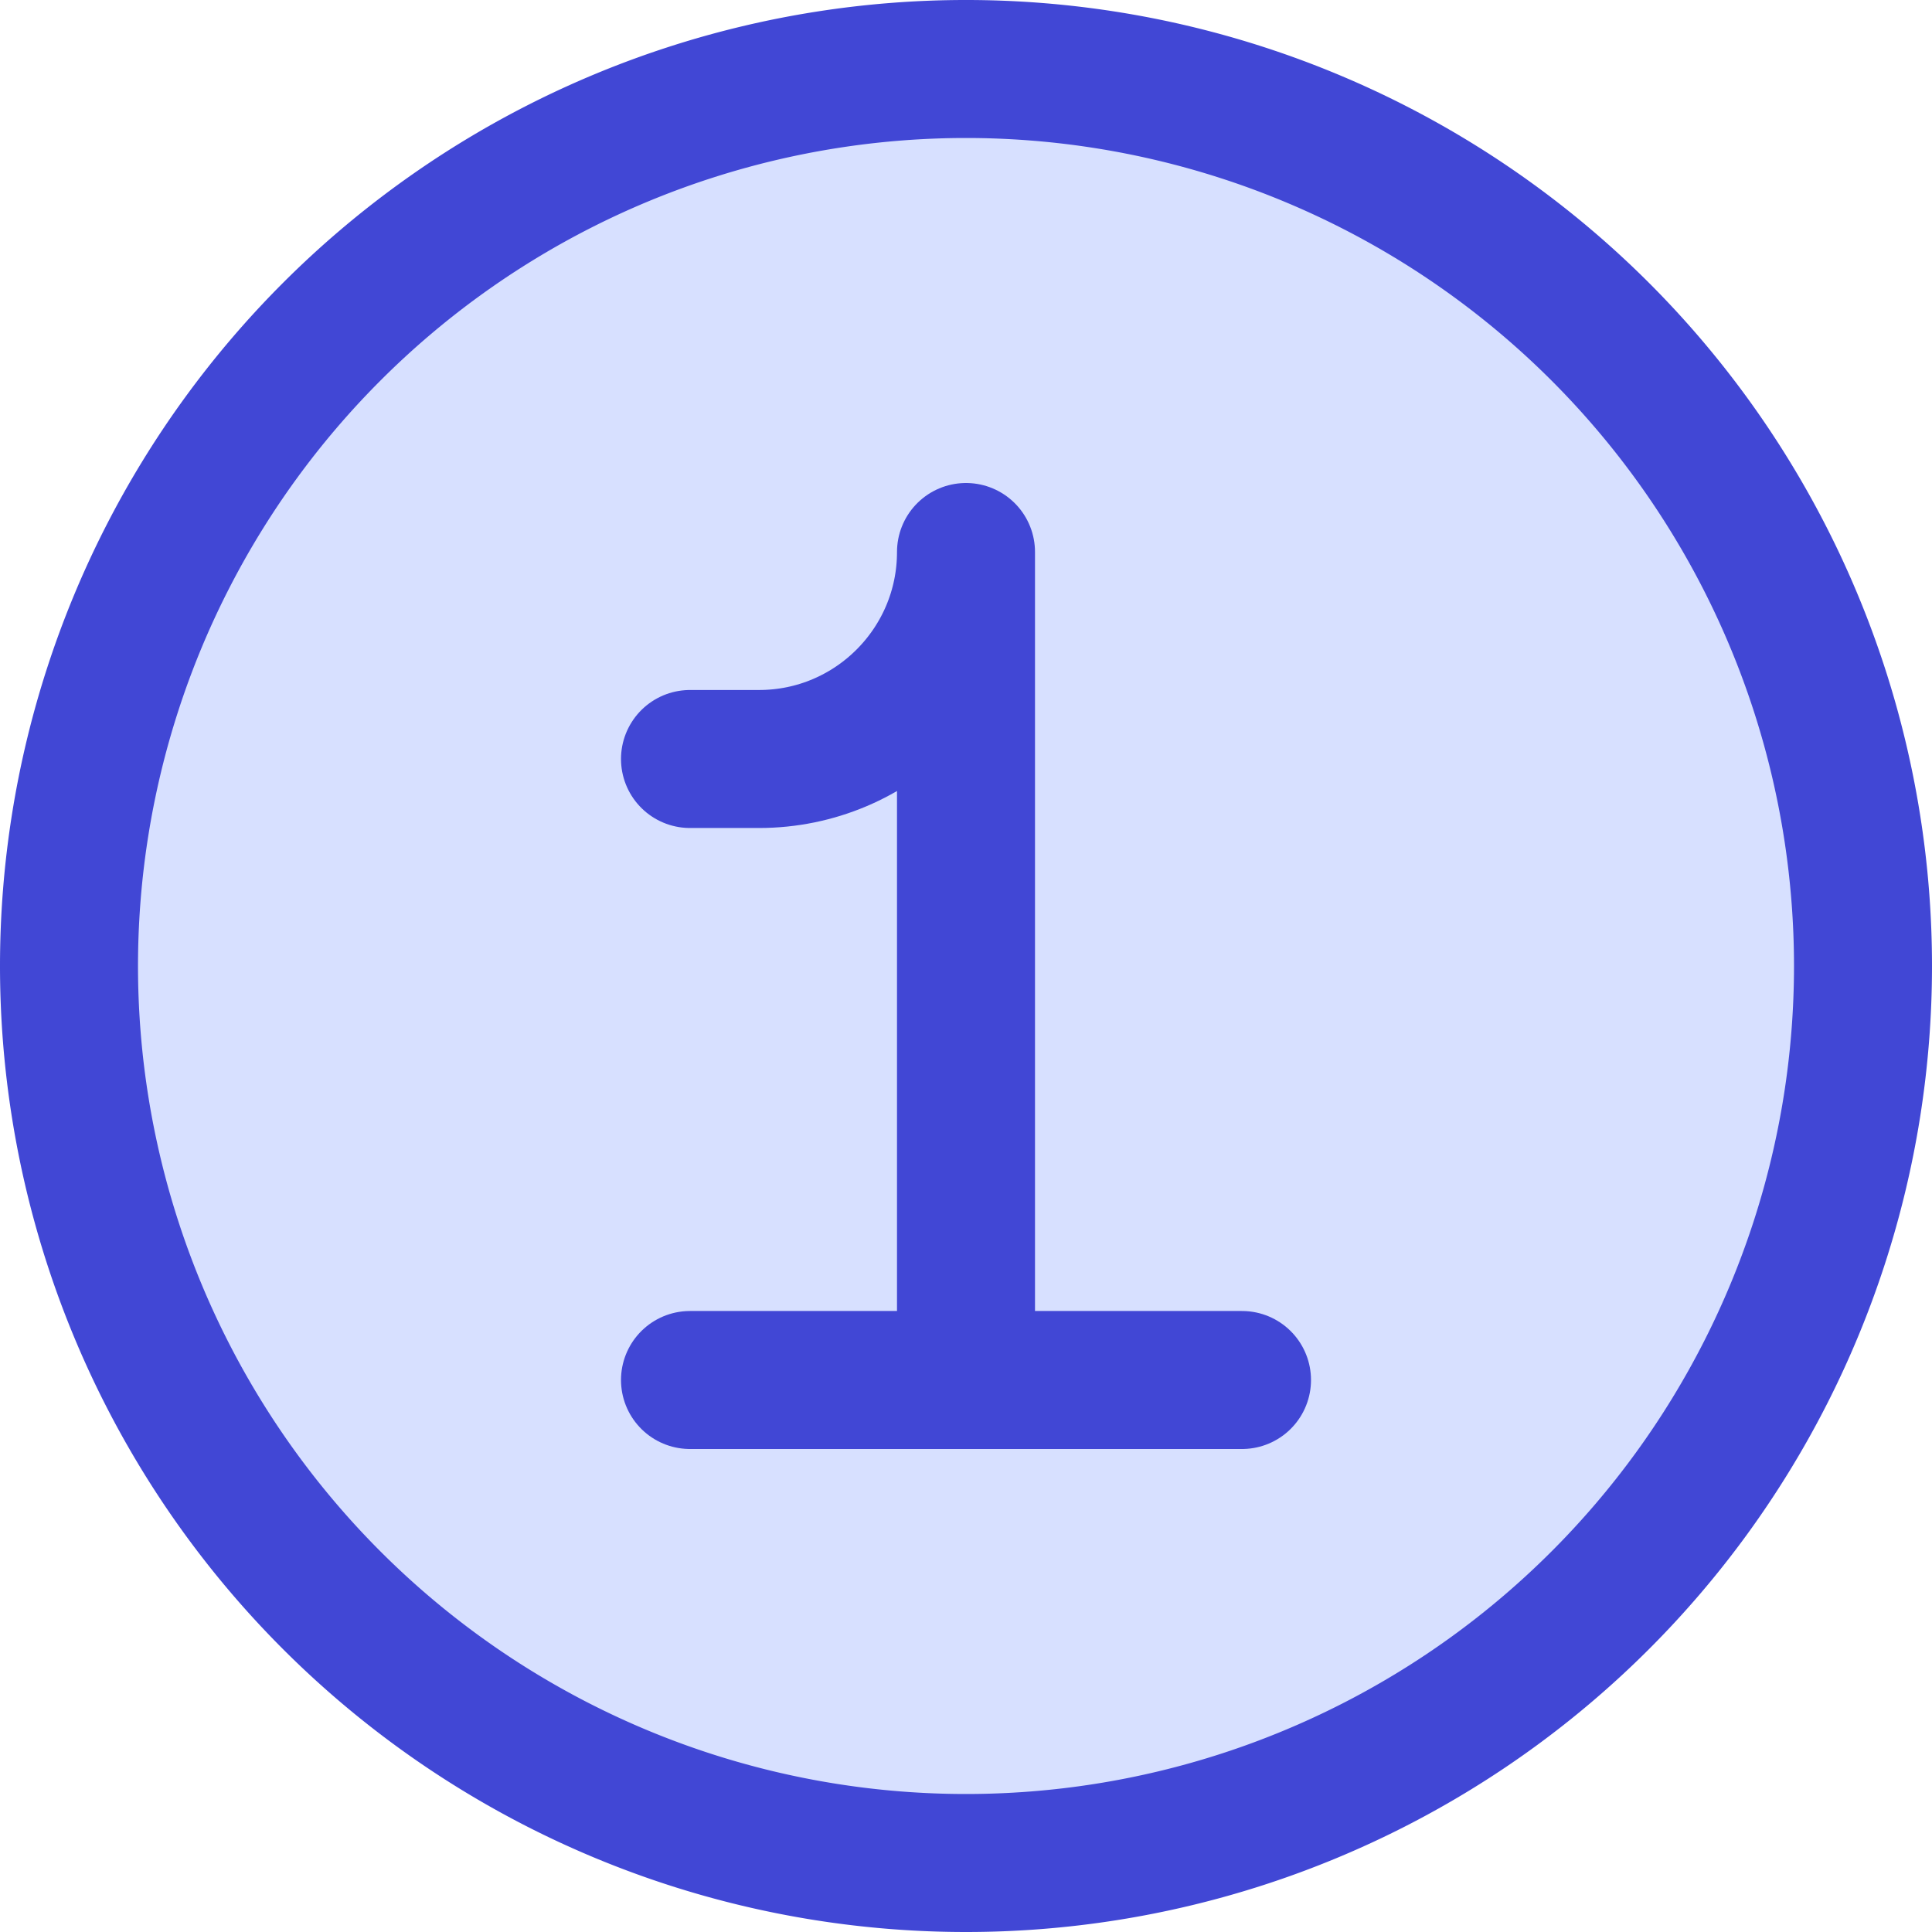 <svg xmlns="http://www.w3.org/2000/svg" fill="none" viewBox="0 0 14 14" id="Number-One-Circle--Streamline-Core" height="14" width="14">
  <desc>
    Number One Circle Streamline Icon: https://streamlinehq.com
  </desc>
  <g id="number-one-circle--number-one-circle-mathematics-equation-text">
    <path id="Ellipse 1519" fill="#d7e0ff" d="M0.5 7a6.5 6.5 0 1 0 13 0 6.5 6.5 0 1 0 -13 0" stroke-width="1"></path>
    <path id="Vector 2" stroke="#4147d5" stroke-linecap="round" stroke-linejoin="round" d="M7 10 7 4c0 0.828 -0.672 1.5 -1.5 1.5l-0.5 0" stroke-width="1"></path>
    <path id="Vector 1" stroke="#4147d5" stroke-linecap="round" stroke-linejoin="round" d="M9 10H5" stroke-width="1"></path>
    <path id="Ellipse 1518" stroke="#4147d5" stroke-linecap="round" stroke-linejoin="round" d="M0.5 7a6.5 6.5 0 1 0 13 0 6.5 6.5 0 1 0 -13 0" stroke-width="1"></path>
  </g>
</svg>